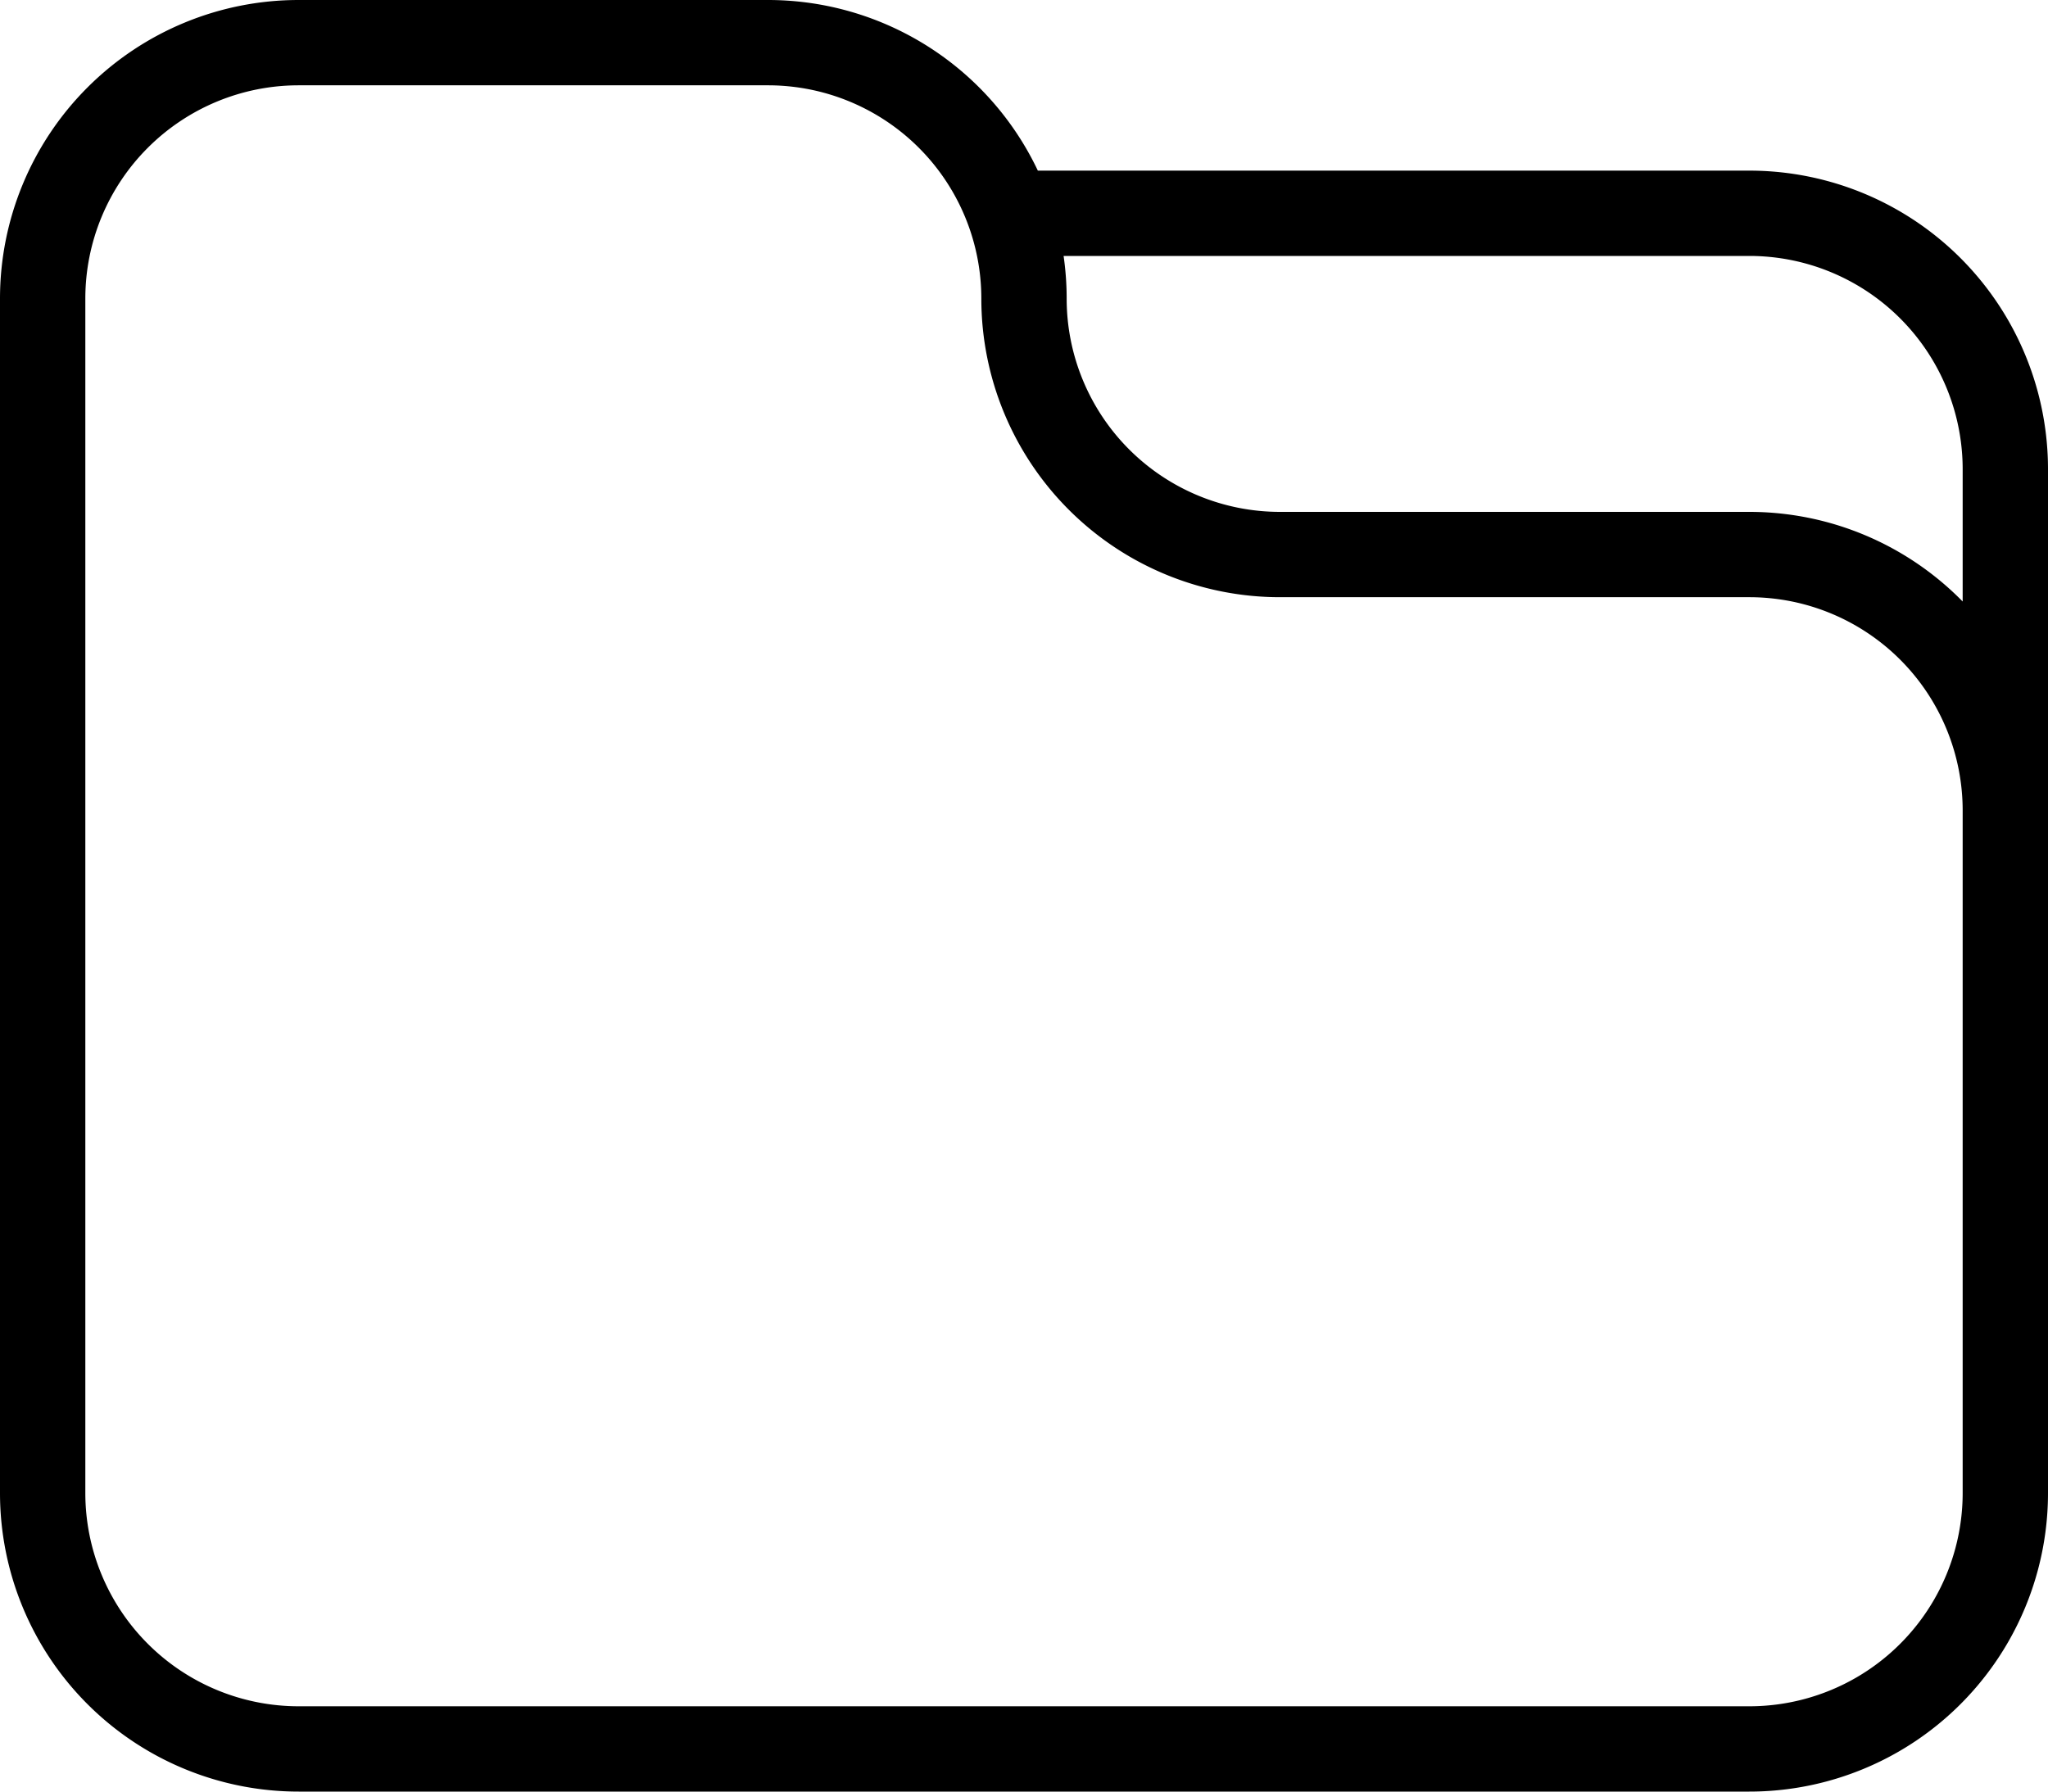<svg viewBox="0 0 480 420" xmlns="http://www.w3.org/2000/svg">
	<style>
		:root {
			color-scheme: dark light;
		}

		path {
			stroke: CanvasText;
			stroke-width: 20;
			fill: none;
		}
	</style>

	<path d="
		M 240 50
		h 170
		a 60 60 0 0 1 60 60
		v 240
		a 60 60 0 0 1 -60 60
		h -340
		a 60 60 0 0 1 -60 -60
		v -280
		a 60 60 0 0 1 60 -60
		h 110
		a 60 60 0 0 1 60 60
		a 60 60 0 0 0 60 60
		h 110
		a 60 60 0 0 1 60 60
	" />

	<!-- <path d="
		M 210 70
		a 30 30 0 0 0 30 -30
		a 30 30 0 0 1 30 -30
		h 170
		a 30 30 0 0 1 30 30
		v 340
		a 30 30 0 0 1 -30 30
		h -400
		a 30 30 0 0 1 -30 -30
		v -280
		a 30 30 0 0 1 30 -30
		h 170
		a 30 30 0 0 1 30 30
		a 30 30 0 0 0 30 30
		h 170
		a 30 30 0 0 1 30 30
	" /> -->
</svg>